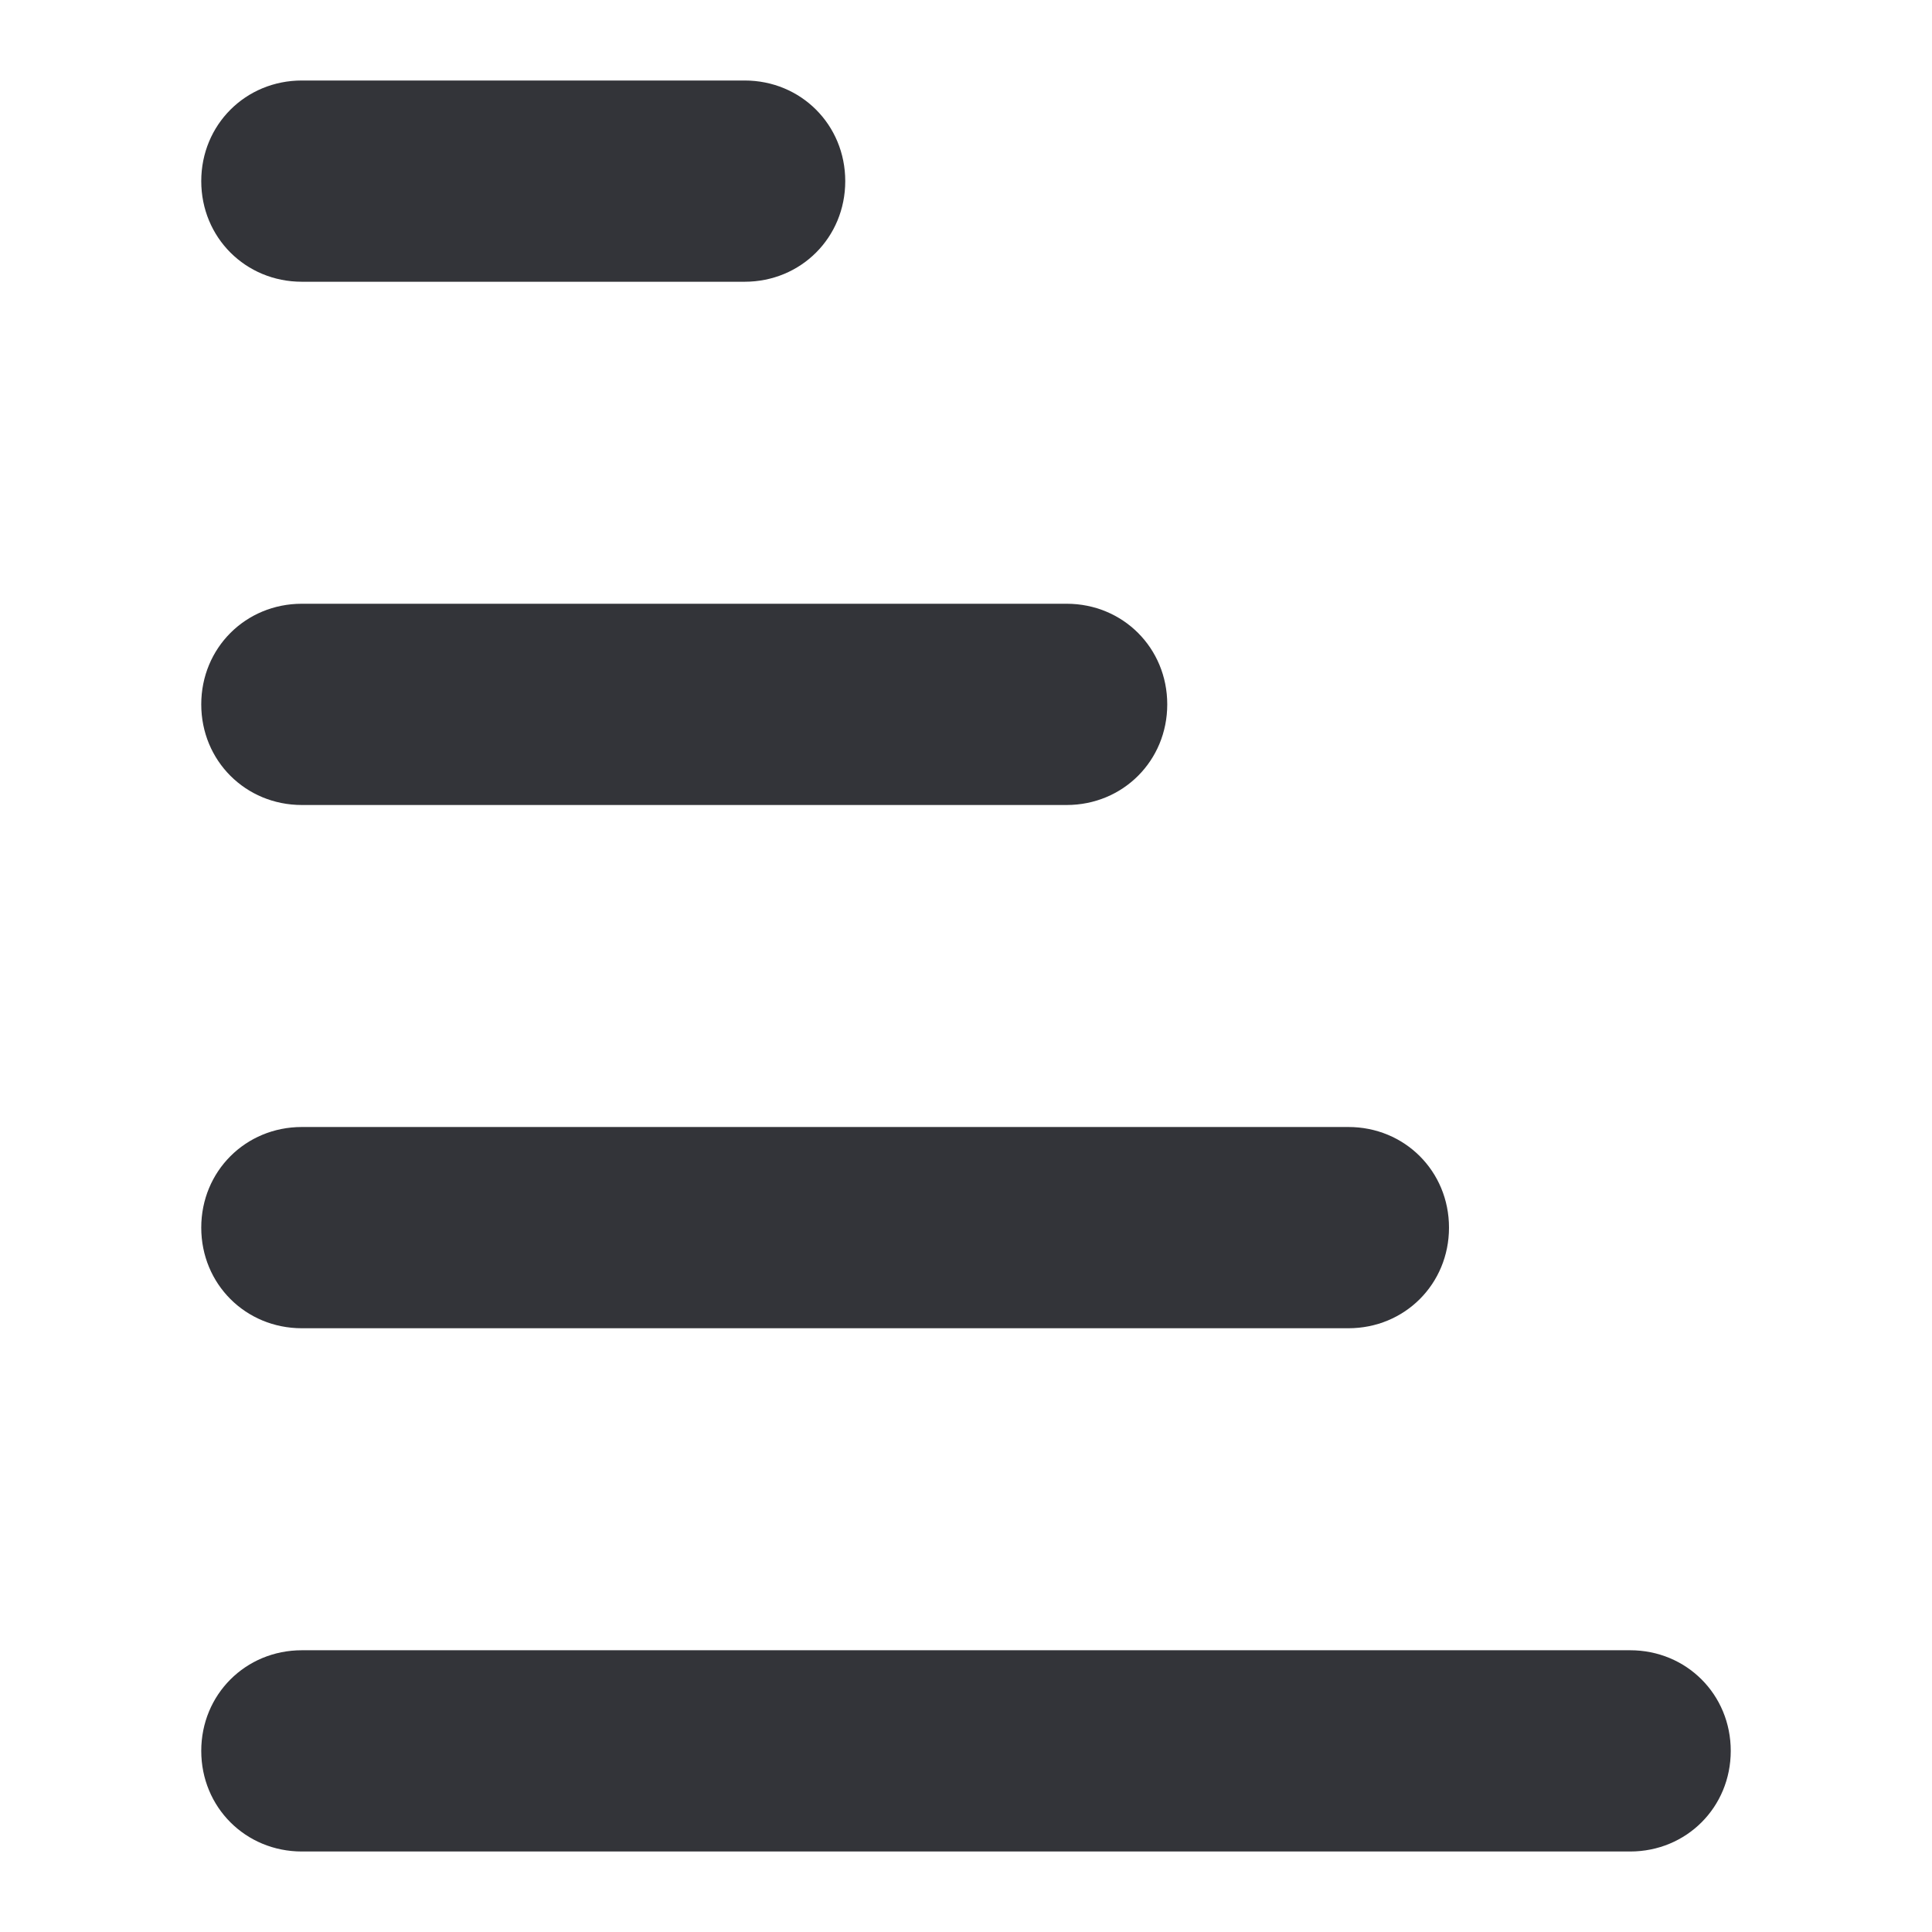 <?xml version="1.0" encoding="utf-8"?>
<!-- Generator: Adobe Illustrator 18.1.1, SVG Export Plug-In . SVG Version: 6.00 Build 0)  -->
<svg version="1.1" id="Layer_1" xmlns="http://www.w3.org/2000/svg" xmlns:xlink="http://www.w3.org/1999/xlink" x="0px" y="0px"
	 viewBox="0 0 48 48" enable-background="new 0 0 48 48" xml:space="preserve">
<g>
	<path fill="#333439" d="M43,43.5c0-1.4-1.1-2.5-2.5-2.5h-33C6.1,41,5,42.1,5,43.5S6.1,46,7.5,46h33C41.9,46,43,44.9,43,43.5z"/>
	<path fill="#333439" d="M36,30.5c0-1.4-1.1-2.5-2.5-2.5h-26C6.1,28,5,29.1,5,30.5S6.1,33,7.5,33h26C34.9,33,36,31.9,36,30.5z"/>
	<path fill="#333439" d="M29,17.5c0-1.4-1.1-2.5-2.5-2.5h-19C6.1,15,5,16.1,5,17.5S6.1,20,7.5,20h19C27.9,20,29,18.9,29,17.5z"/>
	<path fill="#333439" d="M21,4.5C21,3.1,19.9,2,18.5,2h-11C6.1,2,5,3.1,5,4.5S6.1,7,7.5,7h11C19.9,7,21,5.9,21,4.5z"/>
</g>
</svg>
